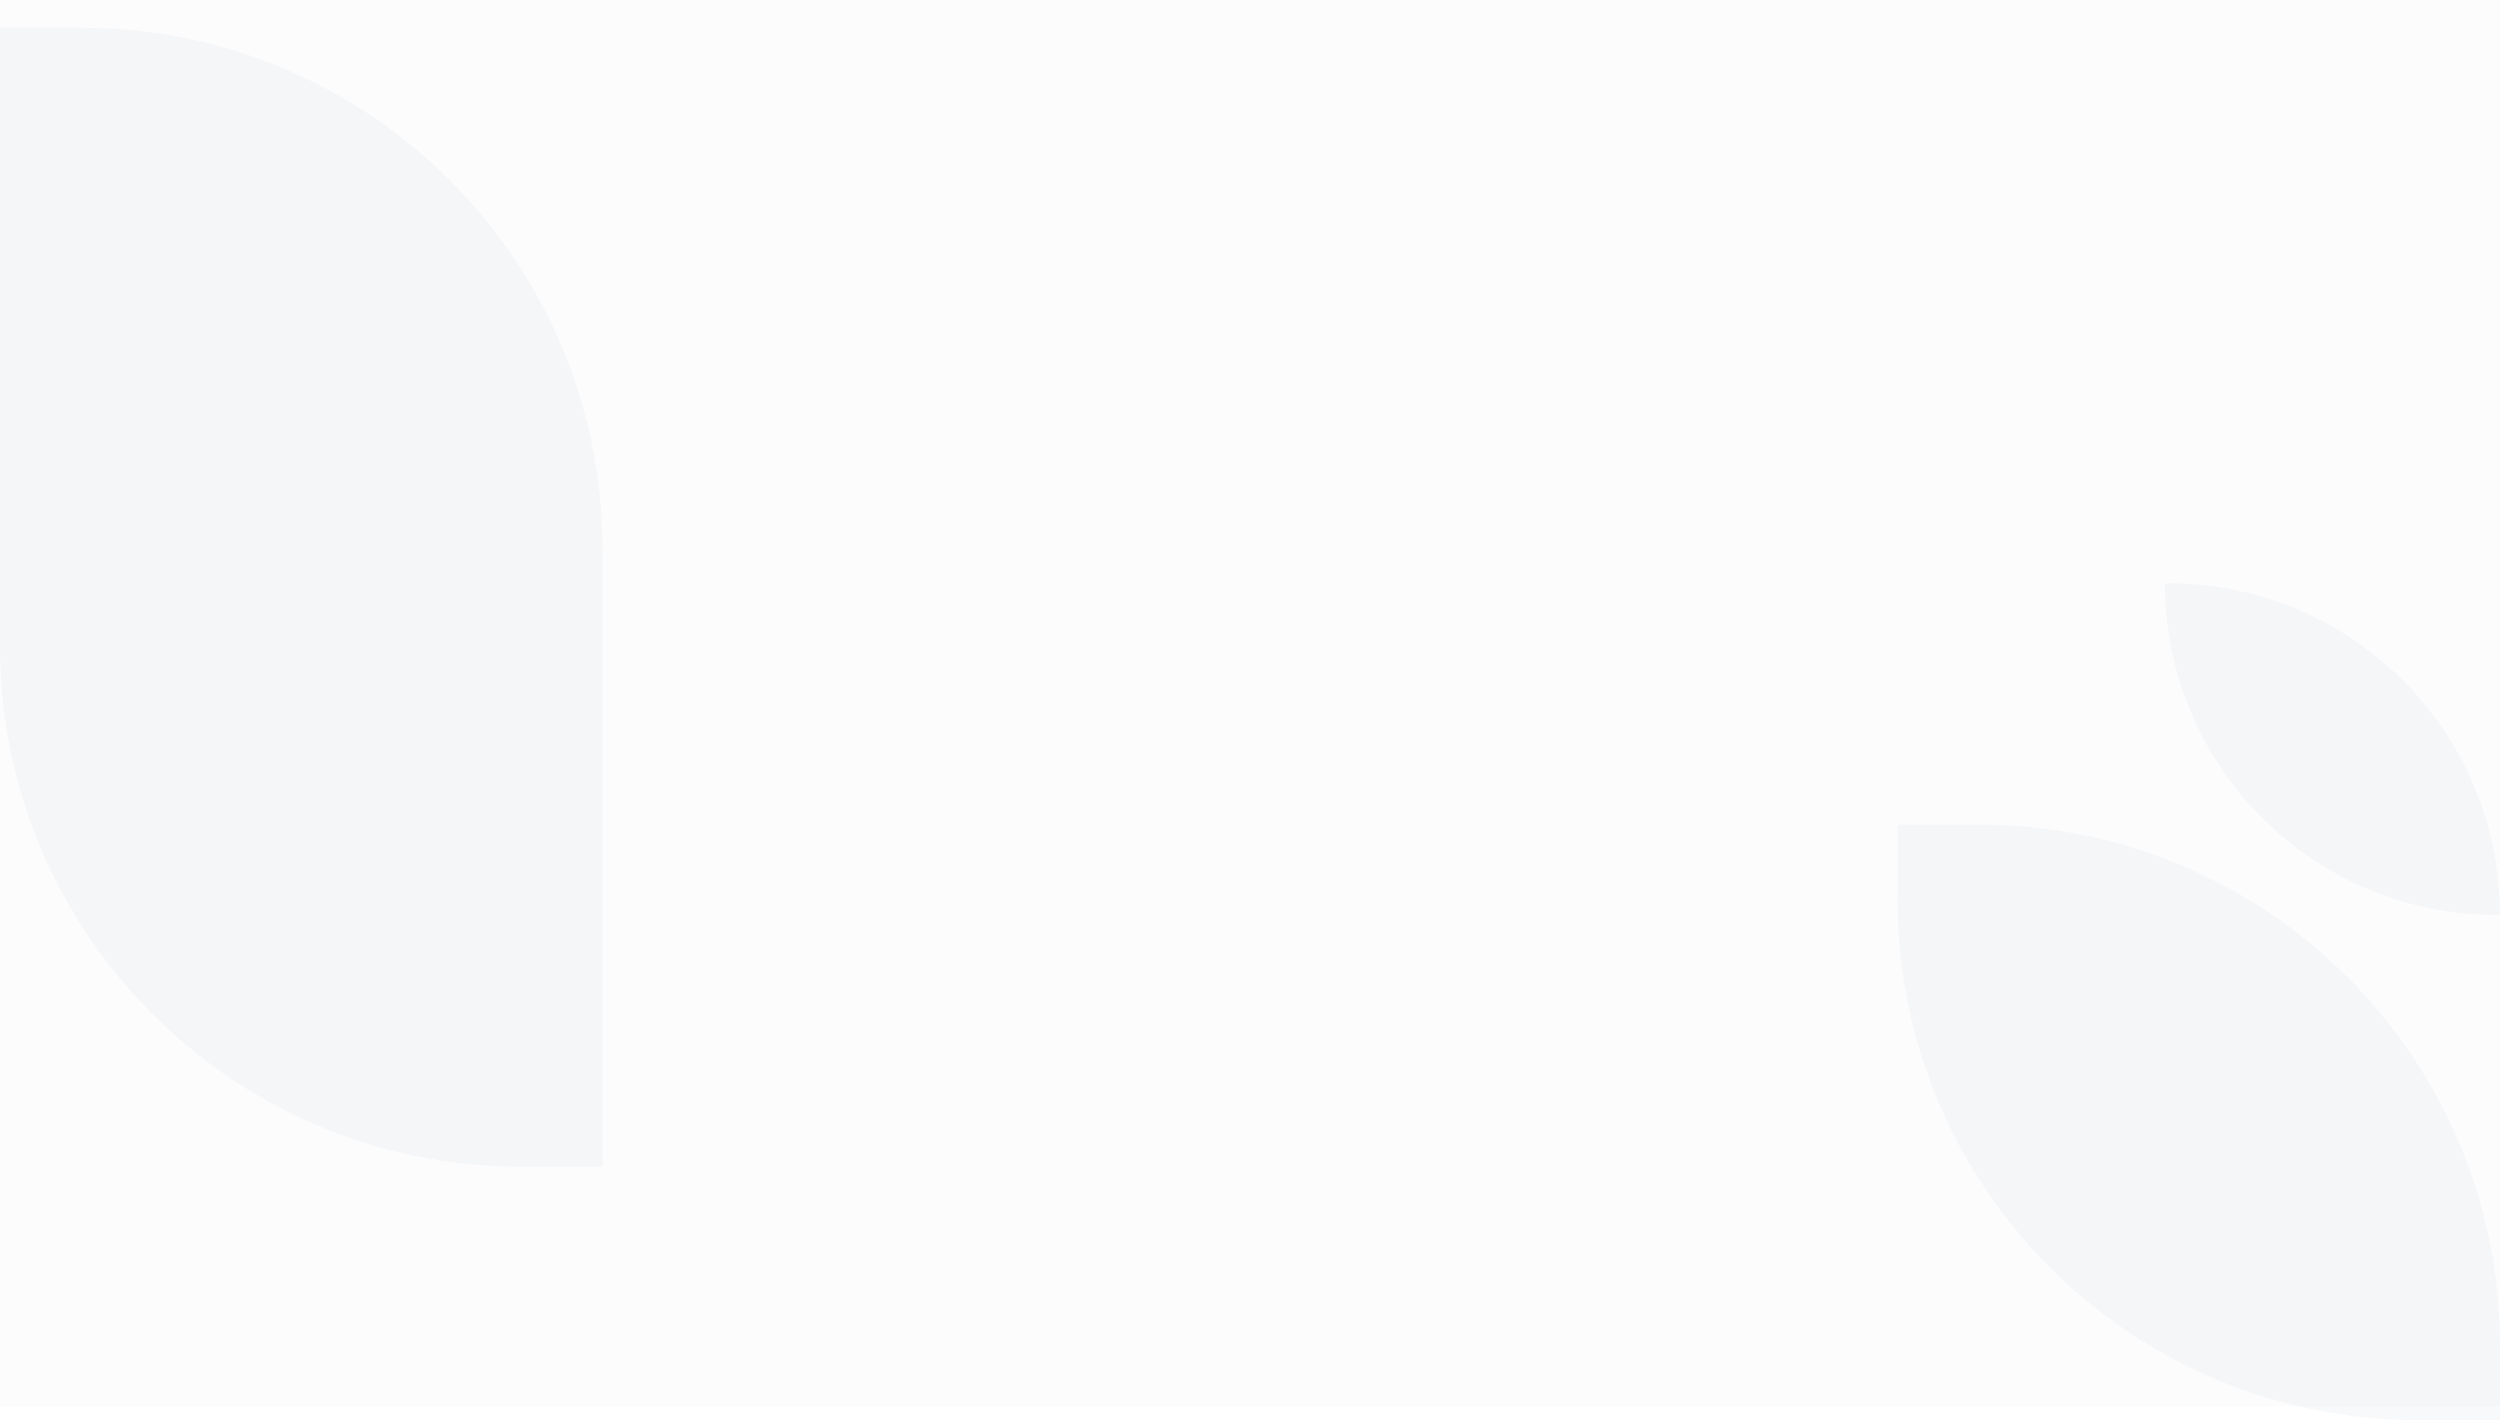 <svg width="1440" height="818" viewBox="0 0 1440 818" fill="none" xmlns="http://www.w3.org/2000/svg">
<rect width="1440" height="810" fill="#CECFDA" fill-opacity="0.06"/>
<path d="M0 16H47C212.685 16 347 150.315 347 316V672H300C134.315 672 0 537.685 0 372V16Z" fill="#CECFDA" fill-opacity="0.13"/>
<path d="M1093 475H1140C1305.69 475 1440 609.315 1440 775V818H1393C1227.31 818 1093 683.685 1093 518V475Z" fill="#CECFDA" fill-opacity="0.13"/>
<path d="M1247 336H1249C1354.49 336 1440 421.514 1440 527H1438C1332.51 527 1247 441.486 1247 336Z" fill="#CECFDA" fill-opacity="0.13"/>
</svg>

